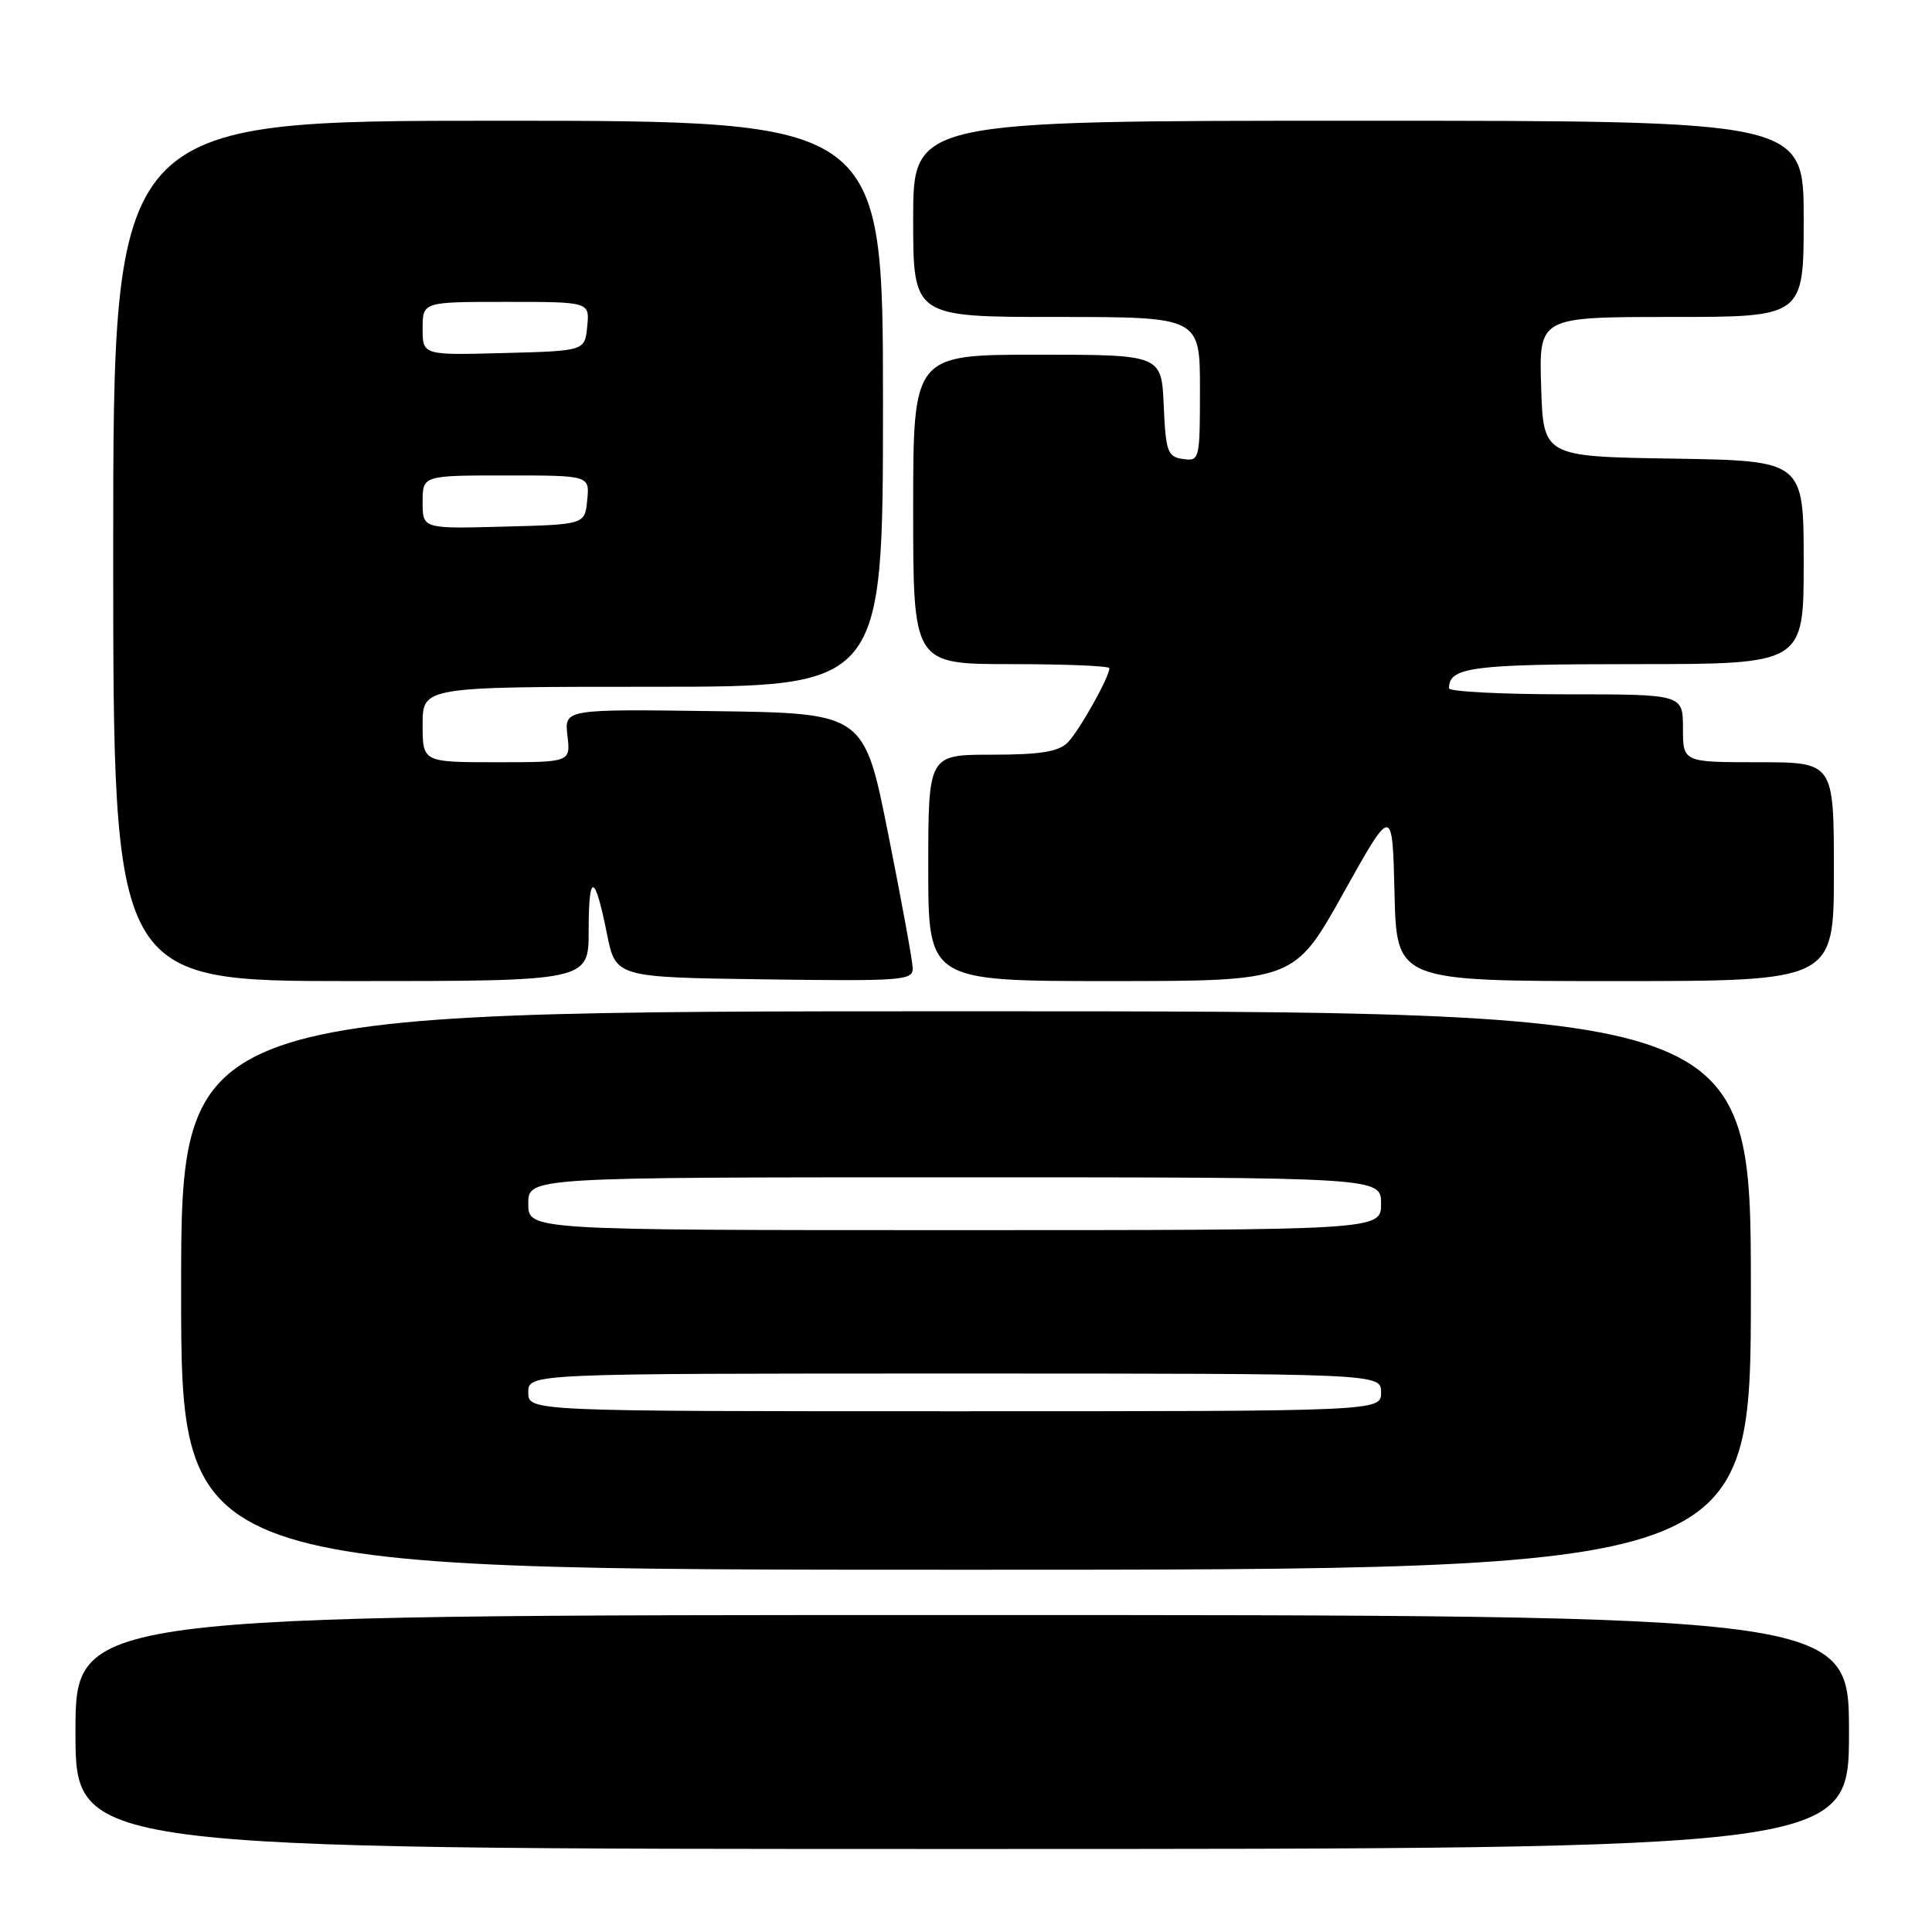 <?xml version="1.0" encoding="UTF-8" standalone="no"?>
<!DOCTYPE svg PUBLIC "-//W3C//DTD SVG 1.1//EN" "http://www.w3.org/Graphics/SVG/1.1/DTD/svg11.dtd" >
<svg xmlns="http://www.w3.org/2000/svg" xmlns:xlink="http://www.w3.org/1999/xlink" version="1.1" viewBox="0 0 256 256">
 <g >
 <path fill="currentColor"
d=" M 245.00 229.50 C 245.00 214.00 245.00 214.00 127.50 214.00 C 10.00 214.00 10.00 214.00 10.00 229.50 C 10.00 245.00 10.00 245.00 127.50 245.00 C 245.00 245.00 245.00 245.00 245.00 229.50 Z  M 232.00 171.00 C 232.00 134.00 232.00 134.00 128.00 134.00 C 24.00 134.00 24.00 134.00 24.00 171.00 C 24.00 208.00 24.00 208.00 128.00 208.00 C 232.00 208.00 232.00 208.00 232.00 171.00 Z  M 78.00 123.33 C 78.00 115.52 78.81 115.65 80.42 123.72 C 81.58 129.50 81.58 129.50 101.29 129.77 C 119.60 130.02 121.00 129.92 120.94 128.27 C 120.91 127.30 119.45 119.30 117.69 110.50 C 114.50 94.50 114.50 94.50 94.64 94.23 C 74.78 93.96 74.78 93.96 75.19 97.48 C 75.60 101.00 75.60 101.00 65.80 101.00 C 56.00 101.00 56.00 101.00 56.00 96.00 C 56.00 91.00 56.00 91.00 86.50 91.00 C 117.00 91.00 117.00 91.00 117.00 53.50 C 117.00 16.00 117.00 16.00 66.00 16.00 C 15.00 16.00 15.00 16.00 15.00 73.00 C 15.00 130.00 15.00 130.00 46.50 130.00 C 78.00 130.00 78.00 130.00 78.00 123.33 Z  M 178.00 118.35 C 184.50 106.71 184.50 106.71 184.78 118.35 C 185.06 130.00 185.06 130.00 214.03 130.00 C 243.00 130.00 243.00 130.00 243.00 115.50 C 243.00 101.00 243.00 101.00 233.00 101.00 C 223.00 101.00 223.00 101.00 223.00 96.50 C 223.00 92.00 223.00 92.00 207.50 92.00 C 198.97 92.00 192.00 91.64 192.00 91.20 C 192.00 88.39 195.00 88.00 216.70 88.00 C 239.00 88.00 239.00 88.00 239.00 74.52 C 239.00 61.05 239.00 61.05 221.75 60.77 C 204.50 60.50 204.50 60.50 204.21 51.25 C 203.92 42.00 203.92 42.00 221.46 42.00 C 239.00 42.00 239.00 42.00 239.00 29.00 C 239.00 16.00 239.00 16.00 180.00 16.00 C 121.00 16.00 121.00 16.00 121.00 29.00 C 121.00 42.00 121.00 42.00 140.00 42.00 C 159.00 42.00 159.00 42.00 159.00 51.57 C 159.00 60.92 158.95 61.13 156.75 60.82 C 154.71 60.53 154.47 59.88 154.20 53.75 C 153.91 47.00 153.91 47.00 137.45 47.00 C 121.00 47.00 121.00 47.00 121.00 67.50 C 121.00 88.00 121.00 88.00 134.00 88.00 C 141.15 88.00 147.00 88.24 147.00 88.54 C 147.00 89.72 142.97 96.89 141.46 98.40 C 140.24 99.61 137.83 100.00 131.43 100.00 C 123.00 100.00 123.00 100.00 123.00 115.00 C 123.00 130.00 123.00 130.00 147.25 130.00 C 171.50 129.99 171.50 129.99 178.00 118.35 Z  M 70.00 184.50 C 70.00 182.00 70.00 182.00 126.50 182.00 C 183.00 182.00 183.00 182.00 183.00 184.50 C 183.00 187.00 183.00 187.00 126.50 187.00 C 70.00 187.00 70.00 187.00 70.00 184.50 Z  M 70.00 159.50 C 70.00 156.00 70.00 156.00 126.50 156.00 C 183.00 156.00 183.00 156.00 183.00 159.50 C 183.00 163.00 183.00 163.00 126.50 163.00 C 70.00 163.00 70.00 163.00 70.00 159.50 Z  M 56.00 66.53 C 56.00 63.00 56.00 63.00 67.06 63.00 C 78.13 63.00 78.13 63.00 77.81 66.25 C 77.50 69.50 77.50 69.50 66.75 69.78 C 56.00 70.07 56.00 70.07 56.00 66.53 Z  M 56.00 43.53 C 56.00 40.00 56.00 40.00 67.06 40.00 C 78.13 40.00 78.13 40.00 77.81 43.25 C 77.50 46.50 77.50 46.50 66.75 46.78 C 56.00 47.07 56.00 47.07 56.00 43.53 Z "/>
</g>
</svg>